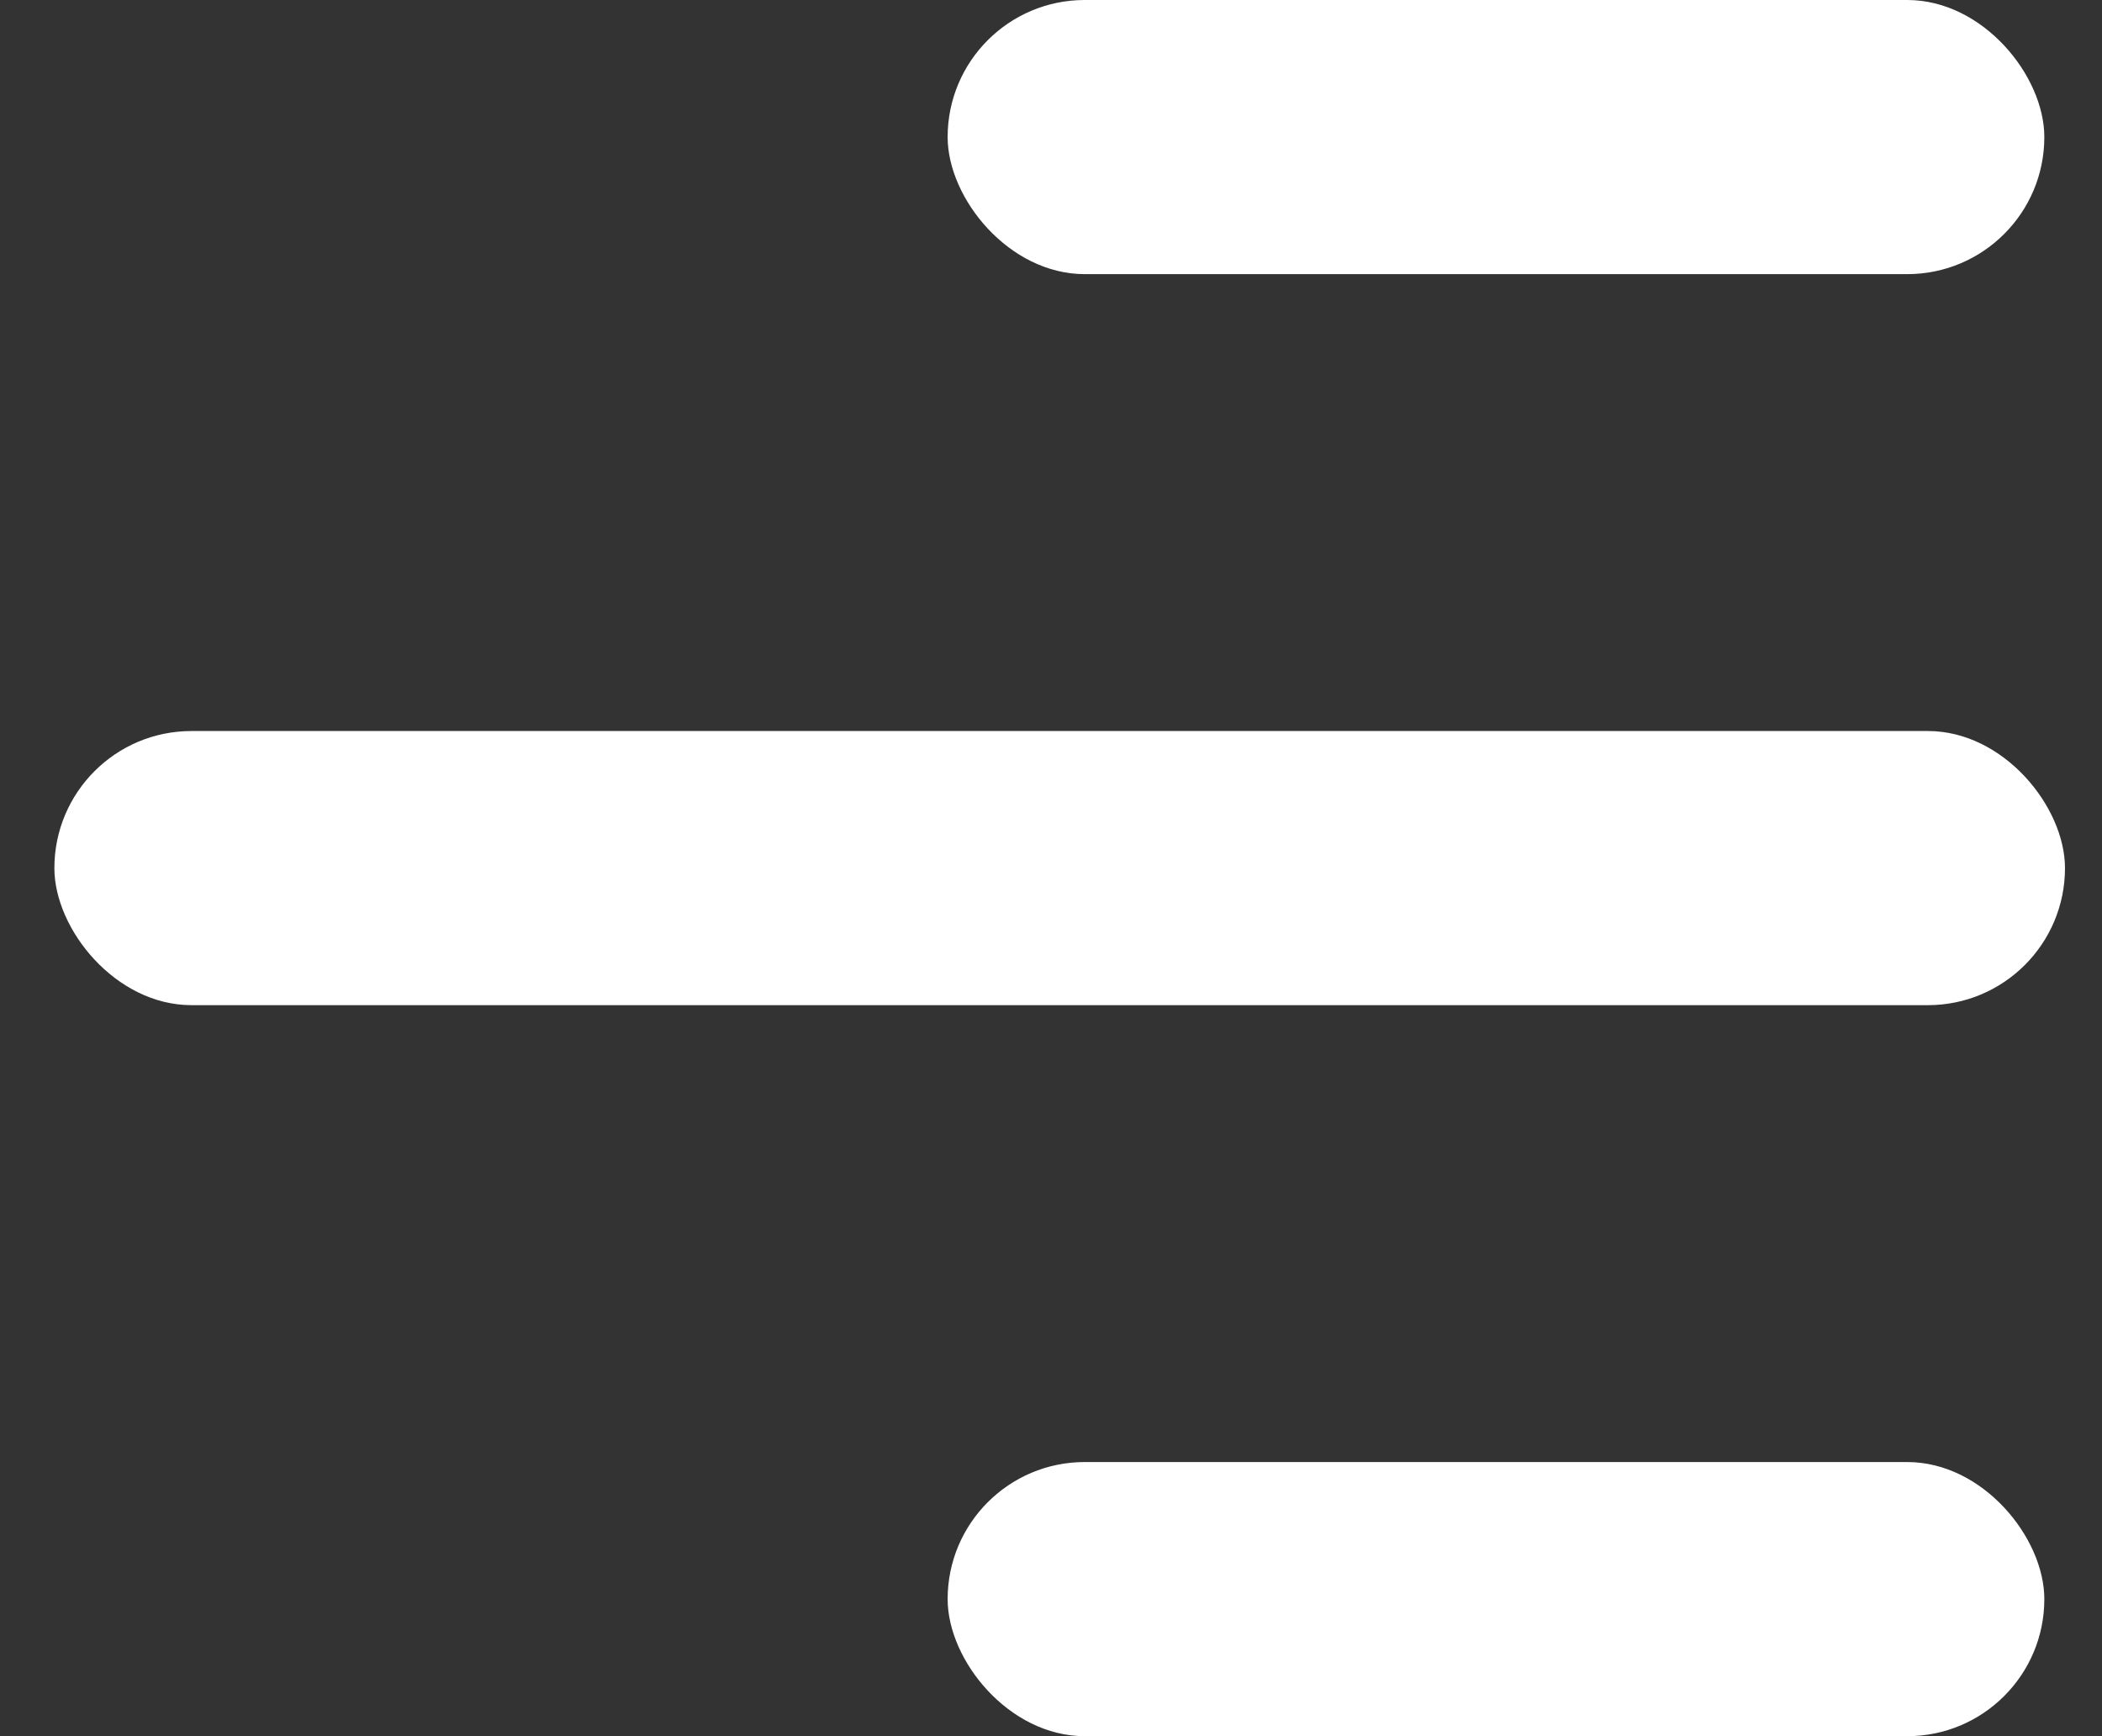 <svg xmlns="http://www.w3.org/2000/svg" width="23" height="19" viewBox="0 0 23 19" fill="none">
  <rect x="0" y="0" width="23" height="19" fill="#333333" stroke="none"/>
  <rect x="10.369" width="12" height="3" rx="1.5" fill="white"/>
  <rect x="10.369" y="16" width="12" height="3" rx="1.5" fill="white"/>
  <rect x="0.595" y="8" width="22" height="3" rx="1.5" fill="white"/>
</svg>